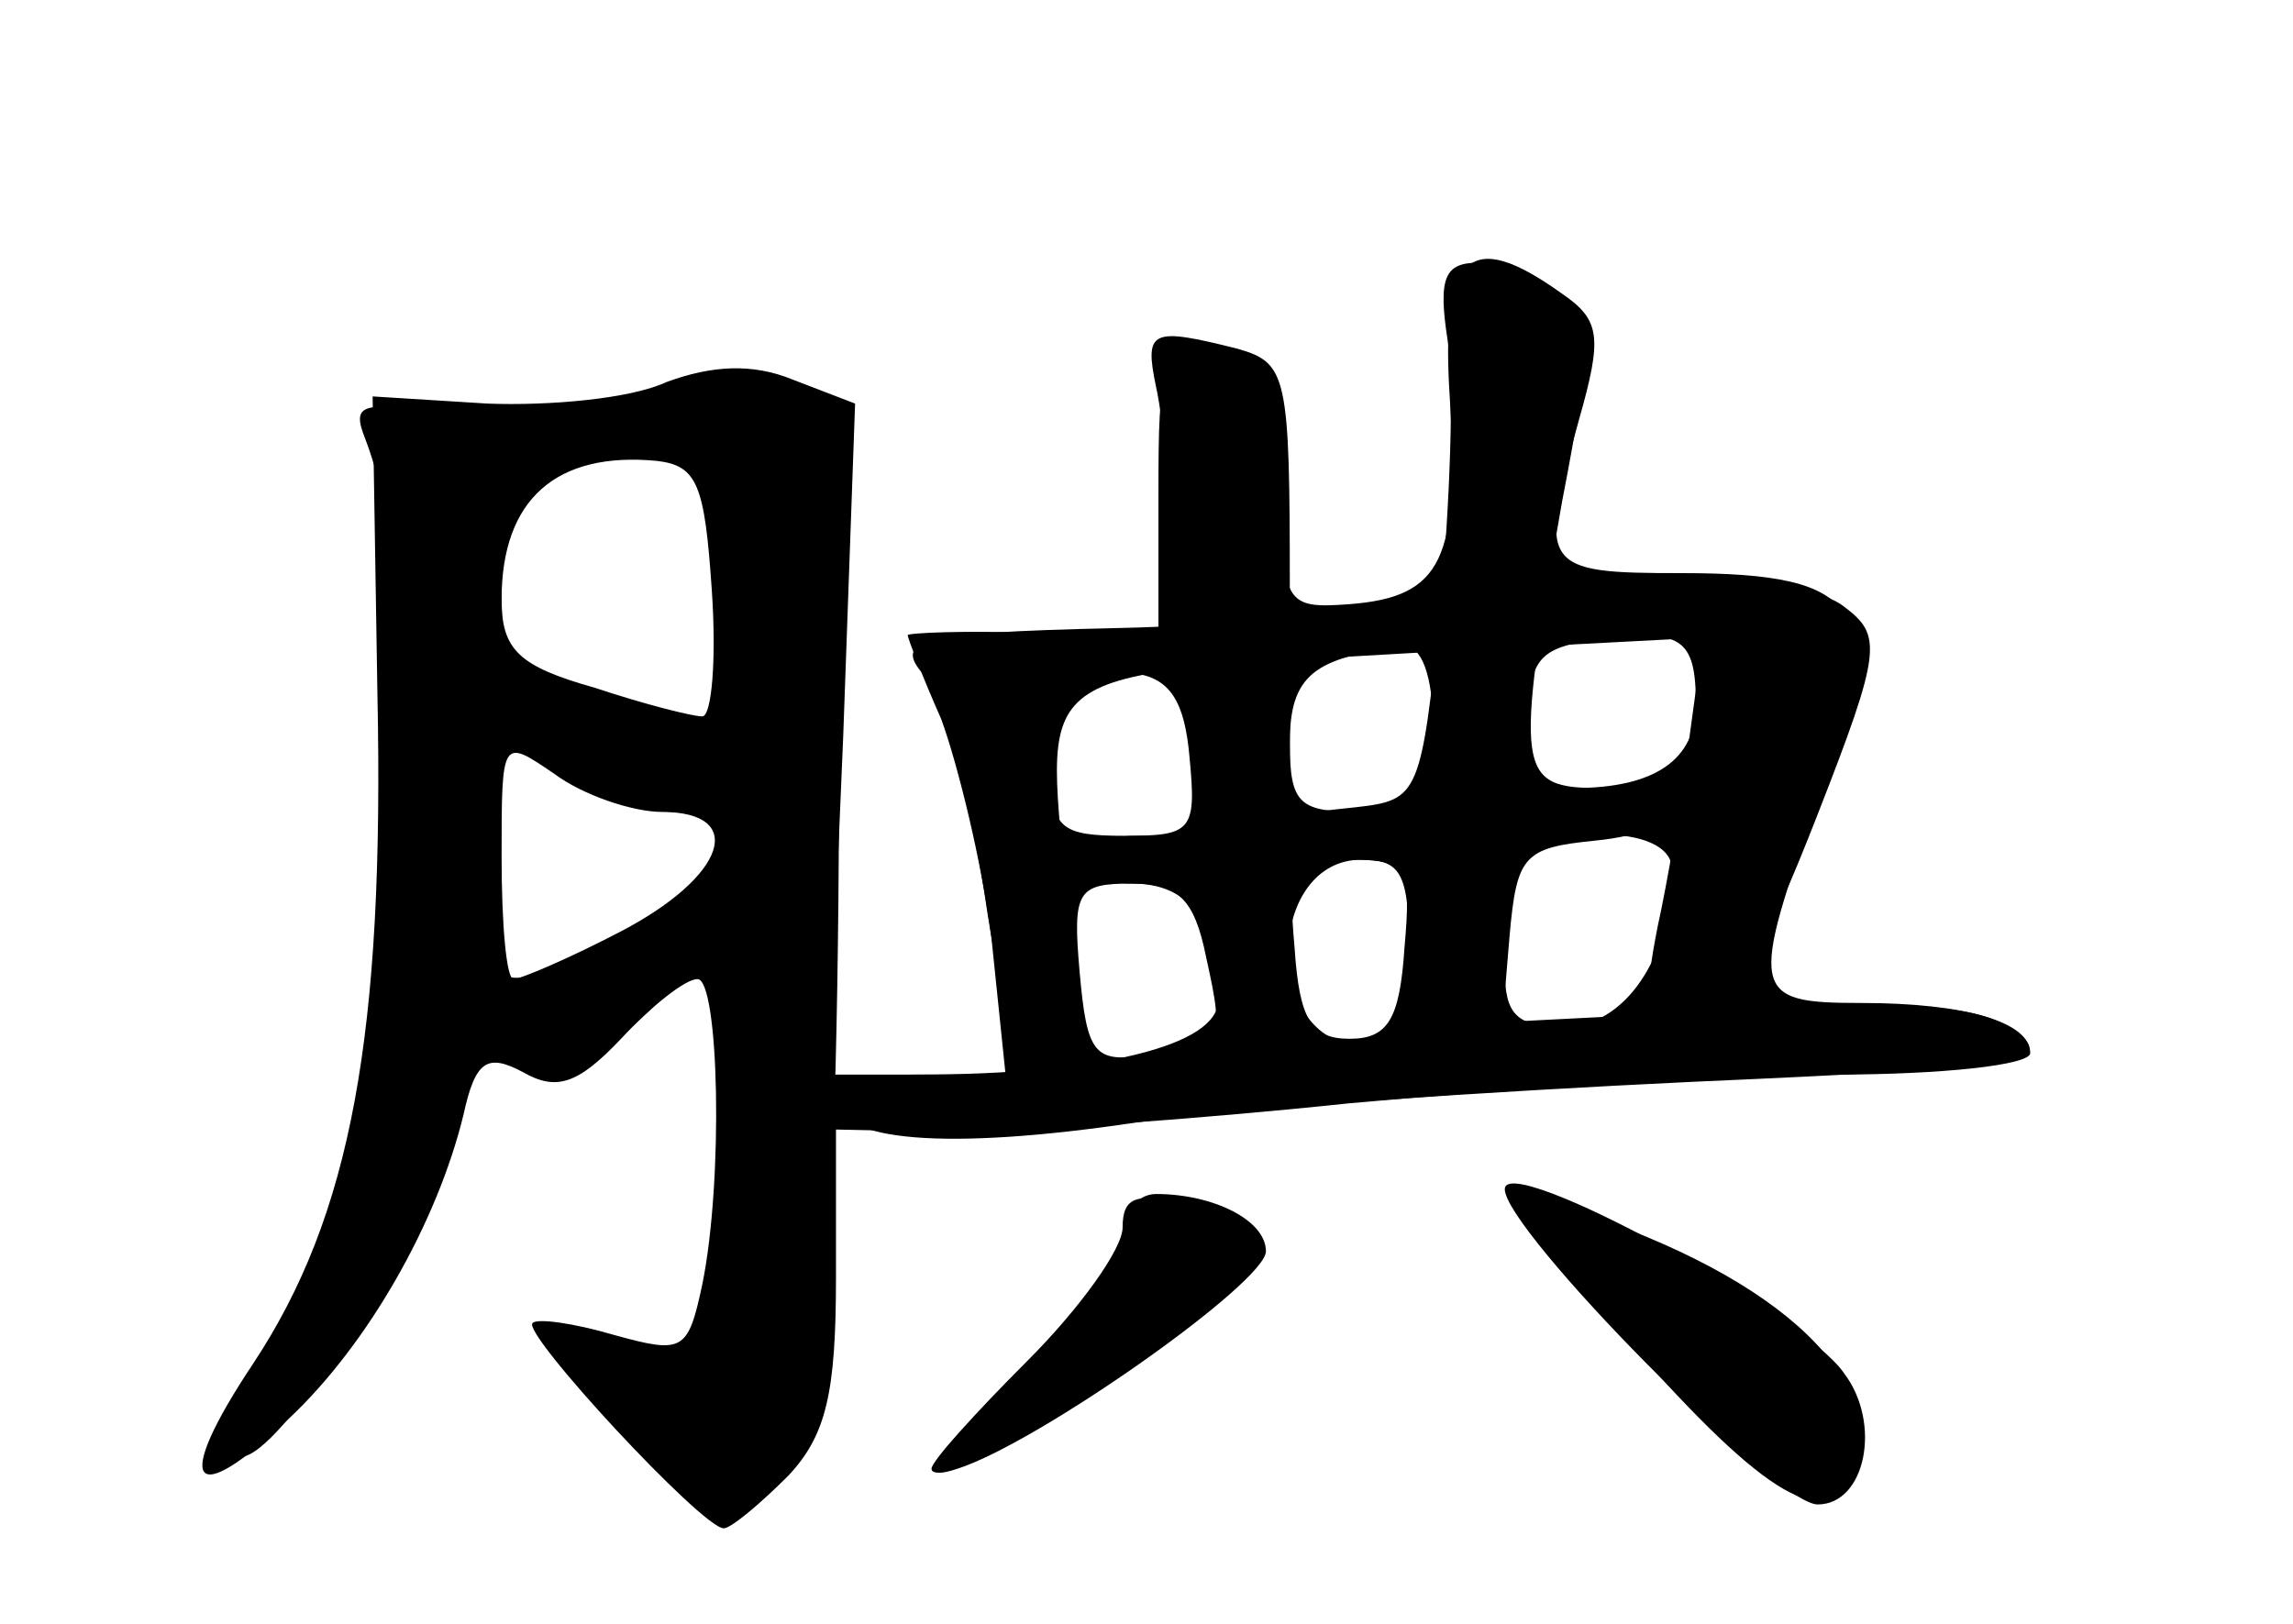 <?xml version="1.0" standalone="no"?>
<!DOCTYPE svg PUBLIC "-//W3C//DTD SVG 20010904//EN"
 "http://www.w3.org/TR/2001/REC-SVG-20010904/DTD/svg10.dtd">
<svg version="1.0" xmlns="http://www.w3.org/2000/svg"
 width="96pt" height="68pt" viewBox="0 0 96 68"
 preserveAspectRatio="xMidYMid meet">
<g transform="translate(0,68) scale(0.1,-0.1)" fill="#000000" stroke="none">
<g id="part-0" class="char-part">
  <path d="M607 513 c4 -67 -3 -83 -42 -86 -27 -2 -28 0 -29 48 -1 46 -3 50 -26
53 -24 3 -25 1 -25 -55 l0 -58 -52 0 c-29 1 -53 0 -53 -1 0 -1 6 -17 14 -35 7
-19 17 -60 21 -91 l6 -58 -37 0 -37 0 6 141 5 140 -26 10 c-17 7 -34 6 -53 -1
-15 -7 -49 -10 -75 -9 l-48 3 2 -124 c3 -143 -11 -219 -52 -281 -34 -51 -26
-62 15 -23 33 31 62 82 73 127 5 23 10 26 25 18 14 -8 23 -5 41 14 13 14 27
25 32 25 9 0 11 -84 2 -128 -6 -28 -8 -29 -37 -21 -17 5 -32 7 -34 5 -5 -4 71
-86 80 -86 3 0 15 10 27 22 16 17 20 35 20 83 l0 62 48 -1 c26 0 101 5 167 12
66 6 157 12 203 12 45 0 82 4 82 9 0 13 -27 21 -71 21 -46 0 -47 4 -17 87 28
78 19 93 -58 93 -59 0 -60 2 -43 64 10 35 9 42 -7 53 -39 28 -51 17 -47 -44z
m-309 -80 c2 -29 0 -53 -4 -53 -4 0 -24 5 -45 12 -32 9 -39 16 -39 37 0 42 23
62 65 58 17 -2 20 -10 23 -54z m412 -48 c0 -23 -17 -35 -51 -35 -14 0 -19 7
-19 29 0 25 5 30 28 33 36 5 42 1 42 -27z m-110 -10 c0 -32 -2 -35 -30 -35
-26 0 -30 3 -30 29 0 28 10 36 48 40 7 1 12 -12 12 -34z m-102 -12 c3 -31 1
-33 -27 -33 -27 0 -31 3 -31 28 0 35 8 44 35 40 15 -2 21 -12 23 -35z m-221
-23 c36 0 27 -27 -17 -50 -21 -11 -42 -20 -45 -20 -3 0 -5 23 -5 51 0 50 0 50
22 35 12 -9 33 -16 45 -16z m423 -24 c0 -37 -20 -66 -45 -66 -20 0 -25 5 -25
24 0 13 3 31 6 40 8 21 64 22 64 2z m-112 -33 c-2 -30 -7 -38 -23 -38 -16 0
-21 8 -23 38 -3 34 -1 37 23 37 24 0 26 -3 23 -37z m-83 -4 c8 -36 7 -38 -26
-41 -21 -3 -24 1 -27 35 -3 34 -1 37 22 37 19 0 26 -6 31 -31z"/>
  <path d="M630 182 c0 -17 113 -132 131 -132 20 0 27 34 11 55 -17 25 -142 93
-142 77z"/>
  <path d="M470 166 c0 -9 -18 -34 -40 -56 -22 -22 -40 -42 -40 -45 0 -11 84 38
114 66 34 31 33 34 -7 44 -21 6 -27 4 -27 -9z"/>
</g>
<g id="part-1" class="char-part">
  <path d="M255 509 c-16 -4 -47 -6 -69 -2 -35 5 -39 4 -33 -11 30 -78 12 -282
-32 -368 -16 -32 -25 -58 -20 -58 16 0 70 84 82 128 10 39 14 42 36 37 18 -5
31 1 52 21 l29 28 0 -82 c0 -91 -6 -100 -56 -82 -28 11 -28 10 11 -29 21 -23
45 -41 52 -41 32 0 42 53 44 252 1 107 -1 200 -5 206 -8 14 -48 14 -91 1z m45
-77 l0 -58 -45 10 c-44 10 -45 11 -45 52 0 50 4 54 52 54 l38 0 0 -58z m-56
-77 c11 -8 28 -15 38 -15 34 0 21 -38 -18 -55 -55 -23 -64 -20 -64 19 0 37 8
66 19 66 3 0 15 -7 25 -15z"/>
</g>
<g id="part-2" class="char-part">
  <path d="M606 538 c3 -18 1 -69 -3 -113 -8 -78 -9 -80 -35 -83 l-28 -3 0 94
c0 90 -1 95 -22 101 -36 9 -39 8 -34 -16 3 -13 8 -60 11 -105 l6 -83 -25 0
c-14 0 -26 -4 -26 -10 0 -5 11 -10 24 -10 24 0 36 -16 36 -49 0 -19 -50 -31
-126 -31 -19 0 -34 -4 -34 -10 0 -18 46 -22 126 -10 43 6 148 13 233 17 136 6
152 8 135 21 -15 11 -41 13 -117 9 l-98 -5 3 36 c3 34 6 37 36 40 40 4 42 22
2 22 -35 0 -36 6 -16 120 13 67 12 76 -2 88 -9 6 -24 12 -33 12 -14 0 -17 -6
-13 -32z m-16 -259 c0 -36 -2 -40 -22 -37 -40 5 -37 78 2 78 17 0 20 -6 20
-41z"/>
</g>
<g id="part-3" class="char-part">
  <path d="M600 429 c-25 -5 -84 -11 -132 -12 -88 -2 -96 -5 -78 -23 5 -5 15
-44 22 -87 8 -55 16 -77 26 -77 12 0 14 13 8 79 -8 94 -17 88 153 98 l114 6
-6 -44 c-3 -24 -9 -59 -13 -77 -6 -31 -5 -33 16 -30 18 2 28 18 51 77 27 69
27 75 11 87 -19 15 -105 16 -172 3z"/>
</g>
<g id="part-4" class="char-part">
  <path d="M470 163 c0 -9 -21 -36 -46 -61 -36 -34 -41 -43 -23 -37 34 11 129
78 129 91 0 13 -22 24 -46 24 -8 0 -14 -8 -14 -17z"/>
  <path d="M681 119 c59 -67 85 -82 95 -54 15 39 -36 84 -126 111 -21 6 -16 -3
31 -57z"/>
</g>
</g>
</svg>